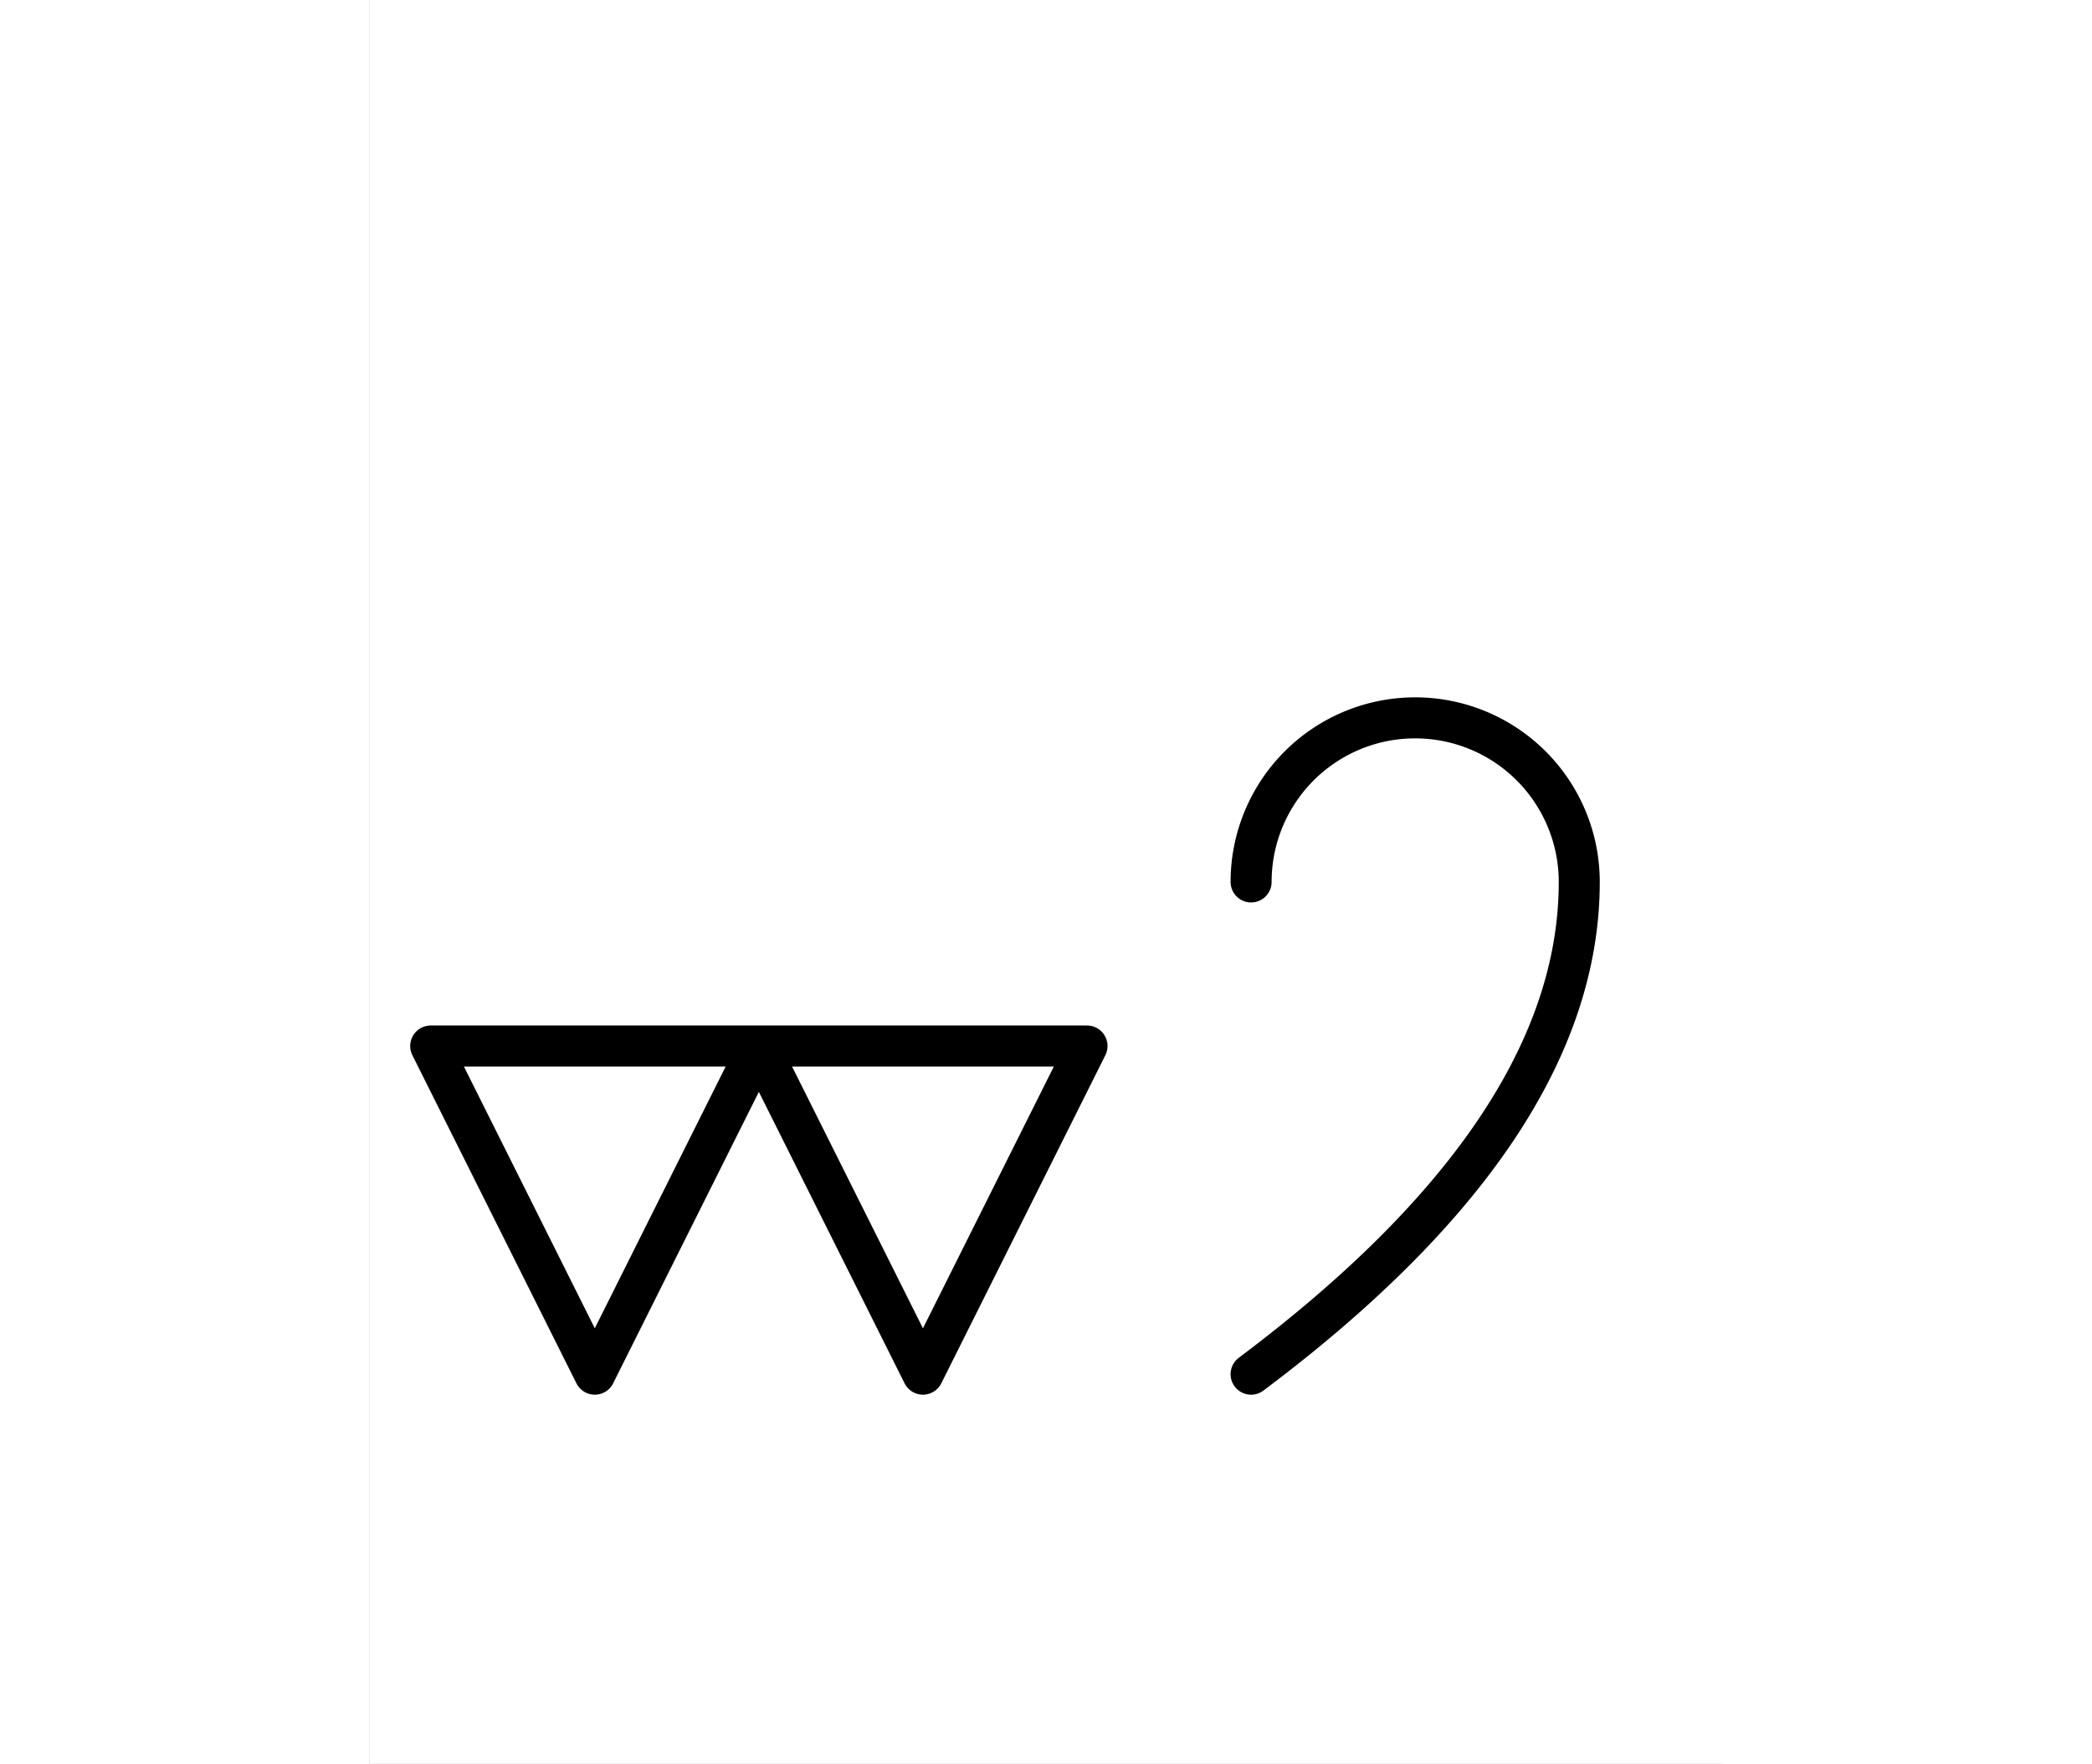 <?xml version="1.0" encoding="utf-8" standalone="yes"?>
<svg xmlns="http://www.w3.org/2000/svg" version="1.1" baseProfile="tiny" width="688.5" height="580.5" viewBox="-0.75 -0.75 16.5 21.5" fill="none" stroke="#000000" stroke-linejoin="round" stroke-linecap="round" stroke-width="0.5">
    <rect x="-0.75" y="-0.75" width="16.5" height="21.5" fill="#808080" stroke="none"/>
    <title>16448. rabbit,hare</title>
    <desc>https://www.xelify.se/blissdictionary</desc>
    <rect x="-0.75" y="-0.75" width="100%" height="100%" stroke="none" fill="#ffffff"/>
<!--    <path d="M0,12H8M0,16L2,12M2,12L4,16M4,16L6,12M6,12L8,16"></path> animal-->
<!--    <path d="M10,12  L12,16  M12,16  L14,12  M10,12  H14  M14,12  L16,16  M16,16  L18,12  M14,12  H18"></path> orginal teeth-->
    <path d="M0,12        L2,16  M2,16    L4,12  M0,12   H4  M4,12    L6,16   M6,16   L8,12   M4,12    H8"></path>
    <path d="M10,10  a2,2 0 1,1 4,0  q0,3 -4,6"></path>
</svg>